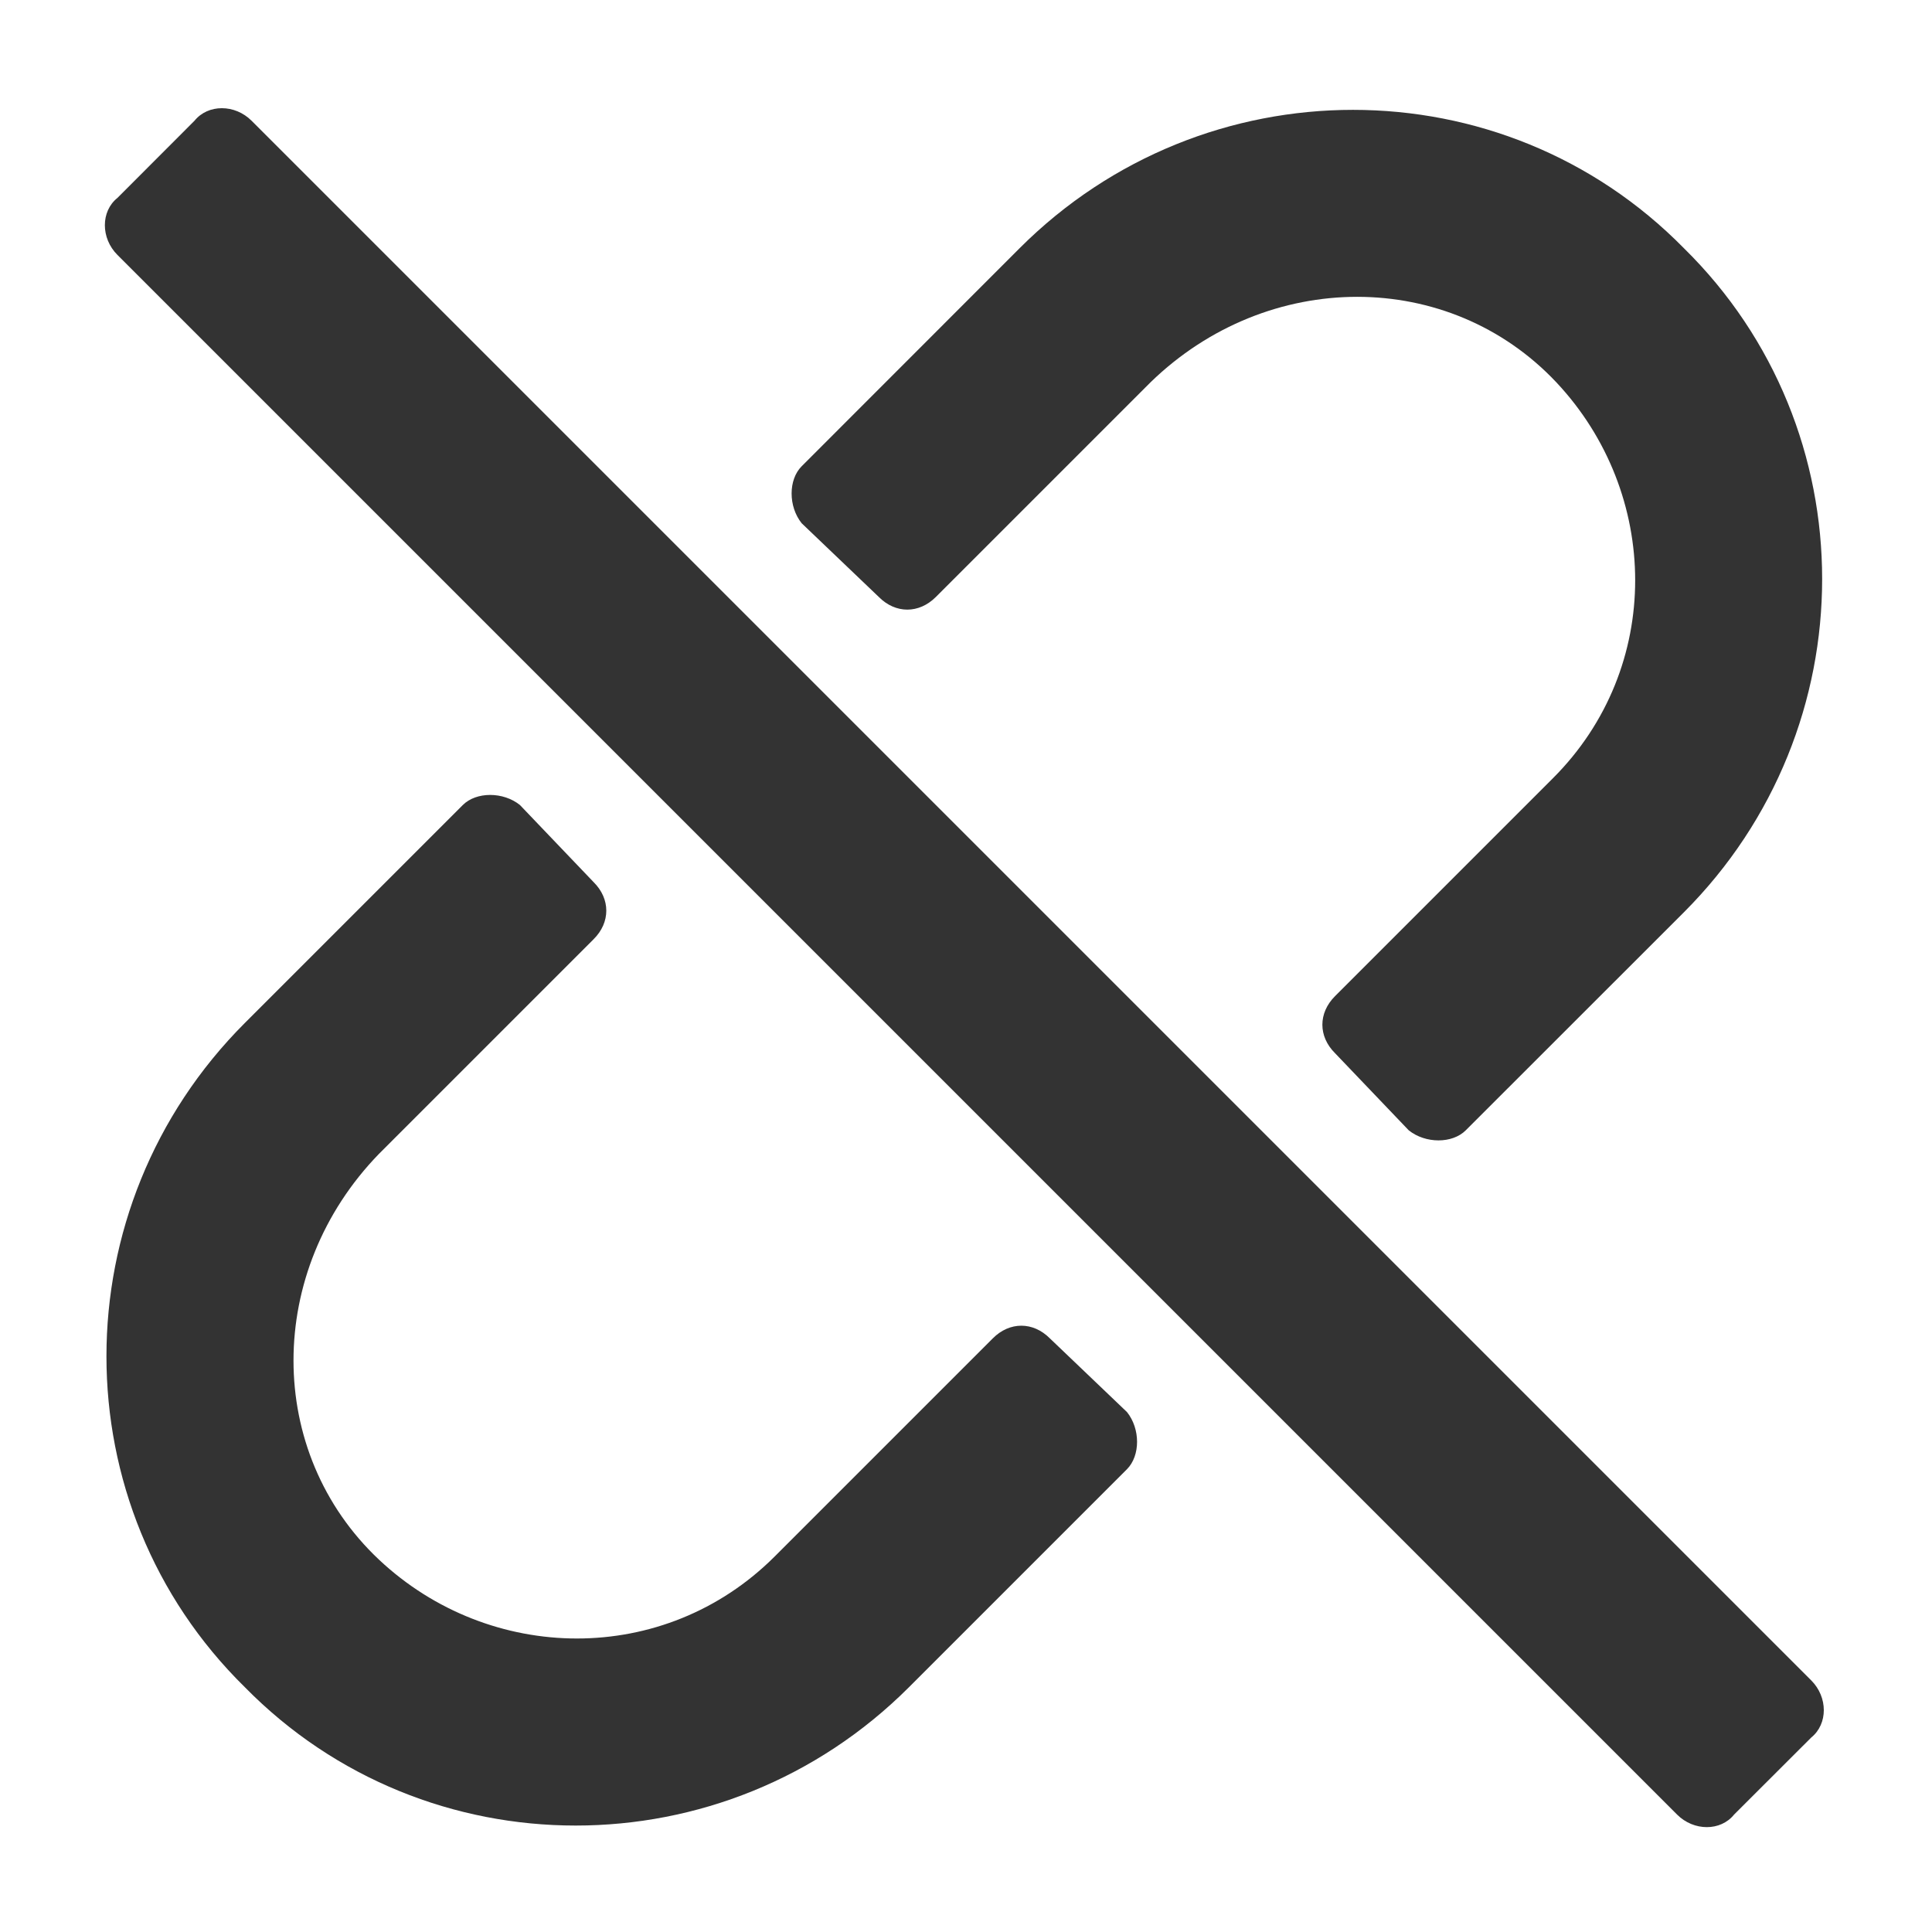 <svg width="18" height="18" viewBox="0 0 18 18" fill="none" xmlns="http://www.w3.org/2000/svg">
<path d="M10.5 13.156L9.781 12.469C9.625 12.312 9.406 12.312 9.25 12.469L7.219 14.5C6.188 15.531 4.562 15.5 3.531 14.531C2.469 13.531 2.469 11.844 3.531 10.75L5.531 8.75C5.688 8.594 5.688 8.375 5.531 8.219L4.844 7.5C4.688 7.375 4.438 7.375 4.312 7.5L2.281 9.531C0.562 11.25 0.562 14.031 2.281 15.719C3.969 17.438 6.75 17.438 8.469 15.719L10.5 13.688C10.625 13.562 10.625 13.312 10.5 13.156ZM8.719 5.562L10.719 3.562C11.812 2.5 13.5 2.5 14.5 3.562C15.469 4.594 15.5 6.219 14.469 7.25L12.438 9.281C12.281 9.438 12.281 9.656 12.438 9.812L13.125 10.531C13.281 10.656 13.531 10.656 13.656 10.531L15.688 8.5C17.406 6.781 17.406 4 15.688 2.312C14 0.594 11.219 0.594 9.5 2.312L7.469 4.344C7.344 4.469 7.344 4.719 7.469 4.875L8.188 5.562C8.344 5.719 8.562 5.719 8.719 5.562ZM16.156 16.906L16.875 16.188C17.031 16.062 17.031 15.812 16.875 15.656L2.344 1.125C2.188 0.969 1.938 0.969 1.812 1.125L1.094 1.844C0.938 1.969 0.938 2.219 1.094 2.375L15.625 16.906C15.781 17.062 16.031 17.062 16.156 16.906Z" fill="#333333"/>
</svg>
